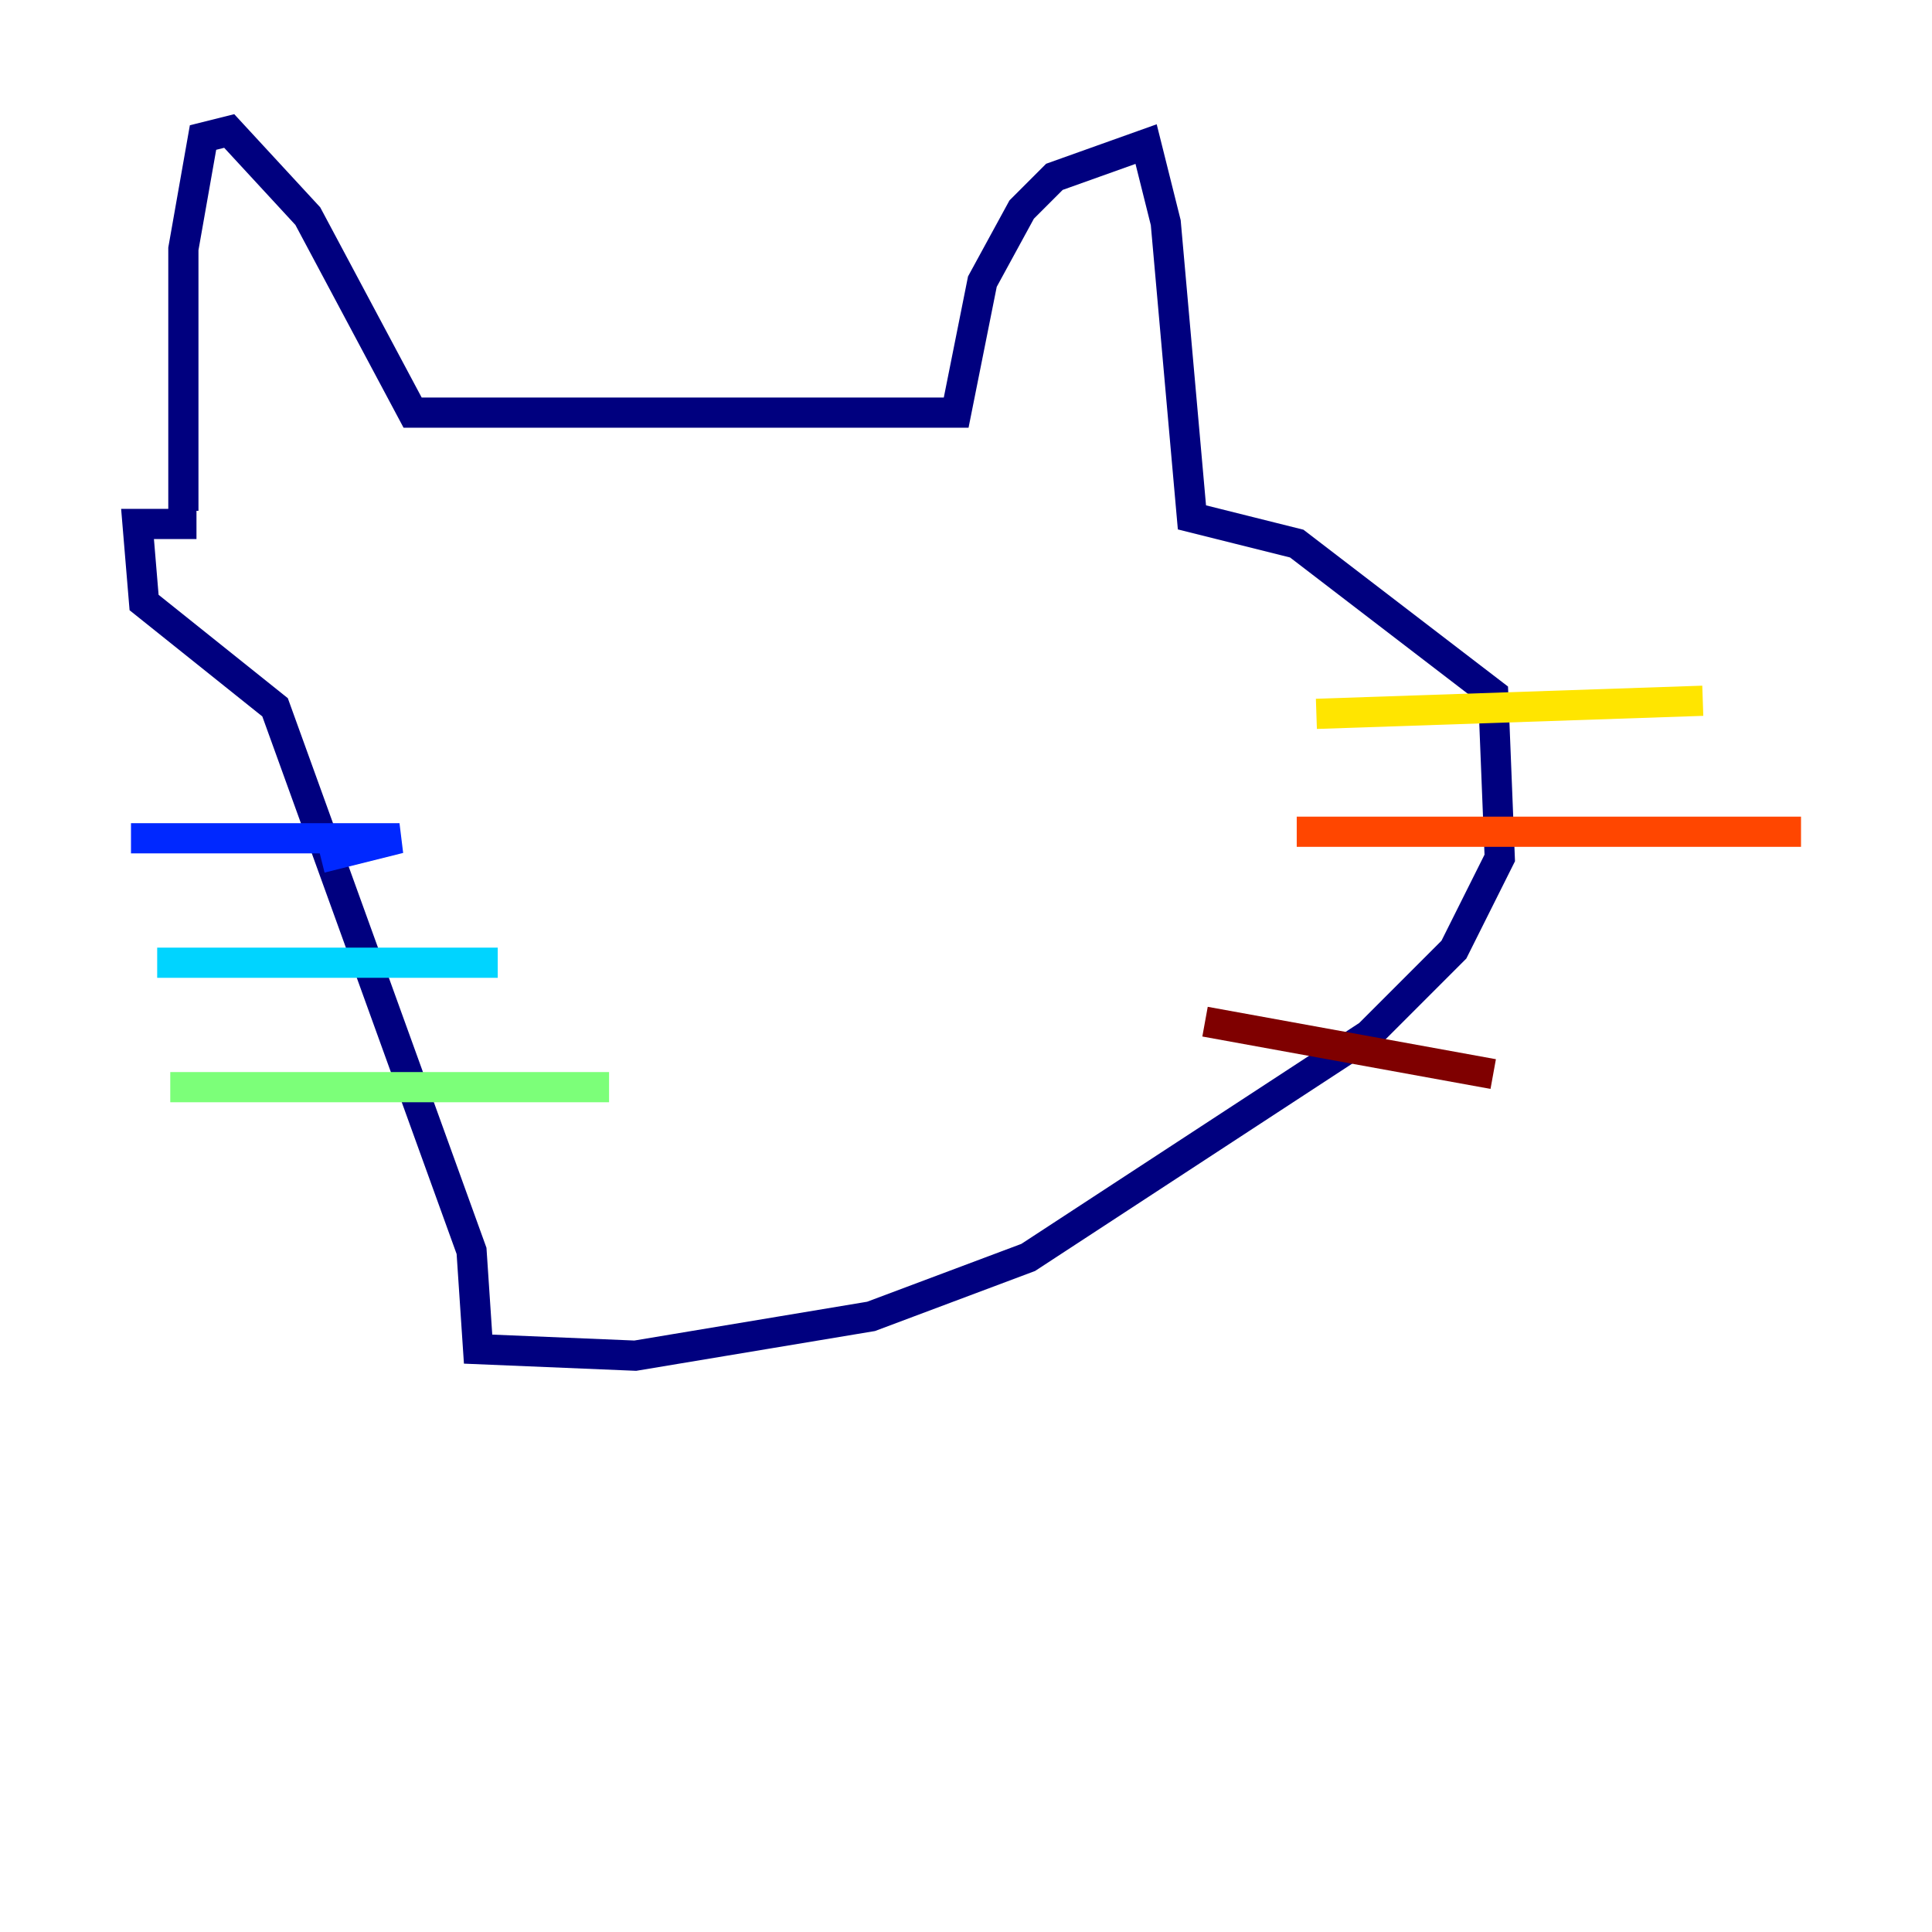 <?xml version="1.0" encoding="utf-8" ?>
<svg baseProfile="tiny" height="128" version="1.2" viewBox="0,0,128,128" width="128" xmlns="http://www.w3.org/2000/svg" xmlns:ev="http://www.w3.org/2001/xml-events" xmlns:xlink="http://www.w3.org/1999/xlink"><defs /><polyline fill="none" points="12.149,33.844 12.149,16.488 13.451,9.112 15.186,8.678 20.393,14.319 27.336,27.336 29.071,27.336 63.349,27.336 65.085,18.658 67.688,13.885 69.858,11.715 75.932,9.546 77.234,14.752 78.969,34.278 85.912,36.014 98.929,45.993 99.363,56.841 96.325,62.915 90.685,68.556 68.122,83.308 57.709,87.214 42.088,89.817 31.675,89.383 31.241,82.875 18.224,46.861 9.546,39.919 9.112,34.712 13.017,34.712" stroke="#00007f" stroke-width="2" /><polyline fill="none" points="8.678,55.539 26.468,55.539 21.261,56.841" stroke="#0028ff" stroke-width="2" /><polyline fill="none" points="10.414,63.783 32.976,63.783" stroke="#00d4ff" stroke-width="2" /><polyline fill="none" points="11.281,72.027 40.352,72.027" stroke="#7cff79" stroke-width="2" /><polyline fill="none" points="87.214,47.295 112.814,46.427" stroke="#ffe500" stroke-width="2" /><polyline fill="none" points="85.912,55.105 119.322,55.105" stroke="#ff4600" stroke-width="2" /><polyline fill="none" points="79.837,67.688 98.929,71.159" stroke="#7f0000" stroke-width="2" /></svg>